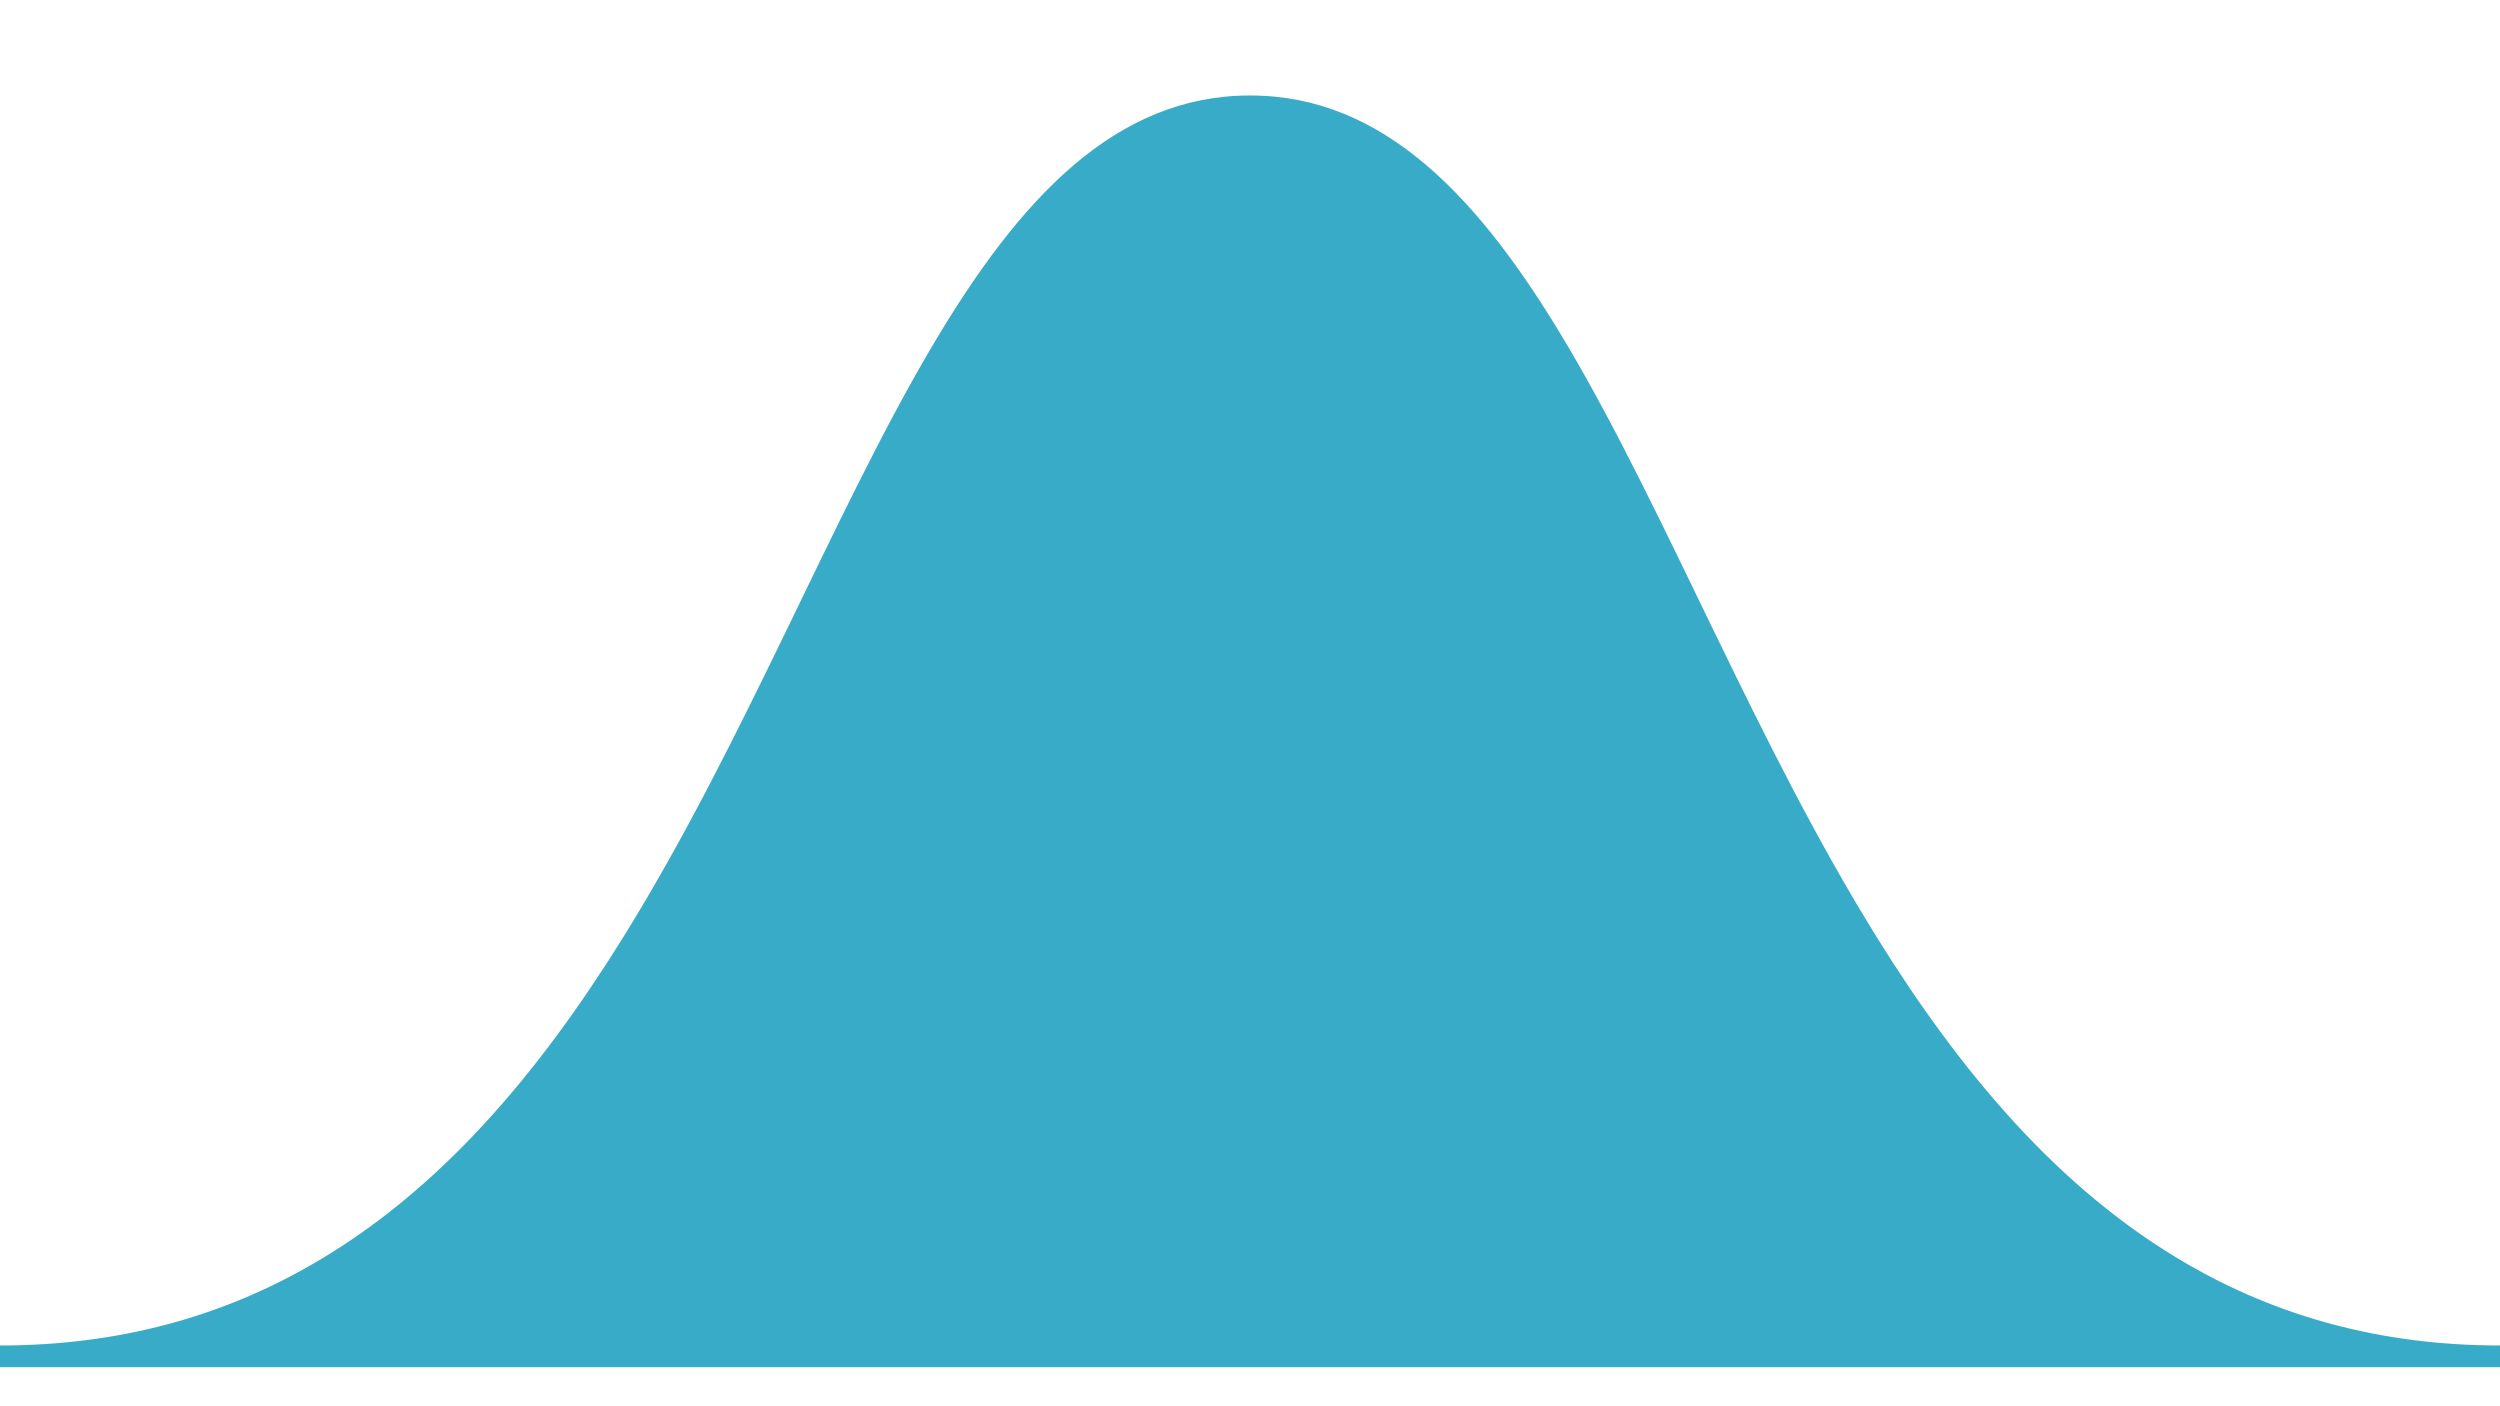 <?xml version="1.0" encoding="UTF-8" standalone="no"?>
<!-- Generator: Adobe Illustrator 13.0.0, SVG Export Plug-In . SVG Version: 6.00 Build 14576)  -->

<svg
   version="1.1"
   x="0px"
   y="0px"
   width="576"
   height="324"
   viewBox="0 0 576 324"
   enable-background="new 0 0 800 600"
   xml:space="preserve"
   id="svg2"
   inkscape:version="1.2.2 (b0a84865, 2022-12-01)"
   sodipodi:docname="blue_fill.svg"
   xmlns:inkscape="http://www.inkscape.org/namespaces/inkscape"
   xmlns:sodipodi="http://sodipodi.sourceforge.net/DTD/sodipodi-0.dtd"
   xmlns="http://www.w3.org/2000/svg"
   xmlns:svg="http://www.w3.org/2000/svg"
   xmlns:rdf="http://www.w3.org/1999/02/22-rdf-syntax-ns#"
   xmlns:cc="http://creativecommons.org/ns#"
   xmlns:dc="http://purl.org/dc/elements/1.1/"><defs
   id="defs970">
</defs><sodipodi:namedview
   pagecolor="#ffffff"
   bordercolor="#666666"
   borderopacity="1"
   objecttolerance="10"
   gridtolerance="10"
   guidetolerance="10"
   inkscape:pageopacity="0"
   inkscape:pageshadow="2"
   inkscape:window-width="1280"
   inkscape:window-height="771"
   id="namedview968"
   showgrid="false"
   inkscape:zoom="1.0740622"
   inkscape:cx="275.12373"
   inkscape:cy="119.63925"
   inkscape:window-x="0"
   inkscape:window-y="33"
   inkscape:window-maximized="0"
   inkscape:current-layer="svg2"
   inkscape:showpageshadow="0"
   inkscape:pagecheckerboard="0"
   inkscape:deskcolor="#d1d1d1"
   showguides="false" /><path
   id="rect2701"
   style="fill:#37abc8;stroke:#37abc8;stroke-width:0;stroke-linecap:square;stroke-miterlimit:7;stroke-dasharray:none;paint-order:markers fill stroke;stop-color:#000000"
   d="M 288 22 C 256.9 22 234.759 45.881 214.689 79.891 C 191.65 118.941 171.351 171.339 143.381 216.279 C 124.101 247.258 101.17 274.691 71.18 291.73 C 51 303.22 27.62 310 0 310 L 0 315 L 576 315 L 576 310 C 548.02 310 524.389 303.039 504.029 291.279 C 474.388 274.178 451.671 246.91 432.551 216.16 C 404.551 171.15 384.24 118.681 361.16 79.641 C 341.13 45.761 319.02 22 288 22 z " /><g
   id="g588"
   style="stroke-width:4;stroke-dasharray:none"
   transform="translate(-144,-88.5)" /><g
   id="g668"
   style="stroke-width:4;stroke-dasharray:none"
   transform="translate(-144,-88.5)" /><g
   id="g710"
   style="stroke-width:4;stroke-dasharray:none"
   transform="translate(-144,-88.5)" />








</svg>
